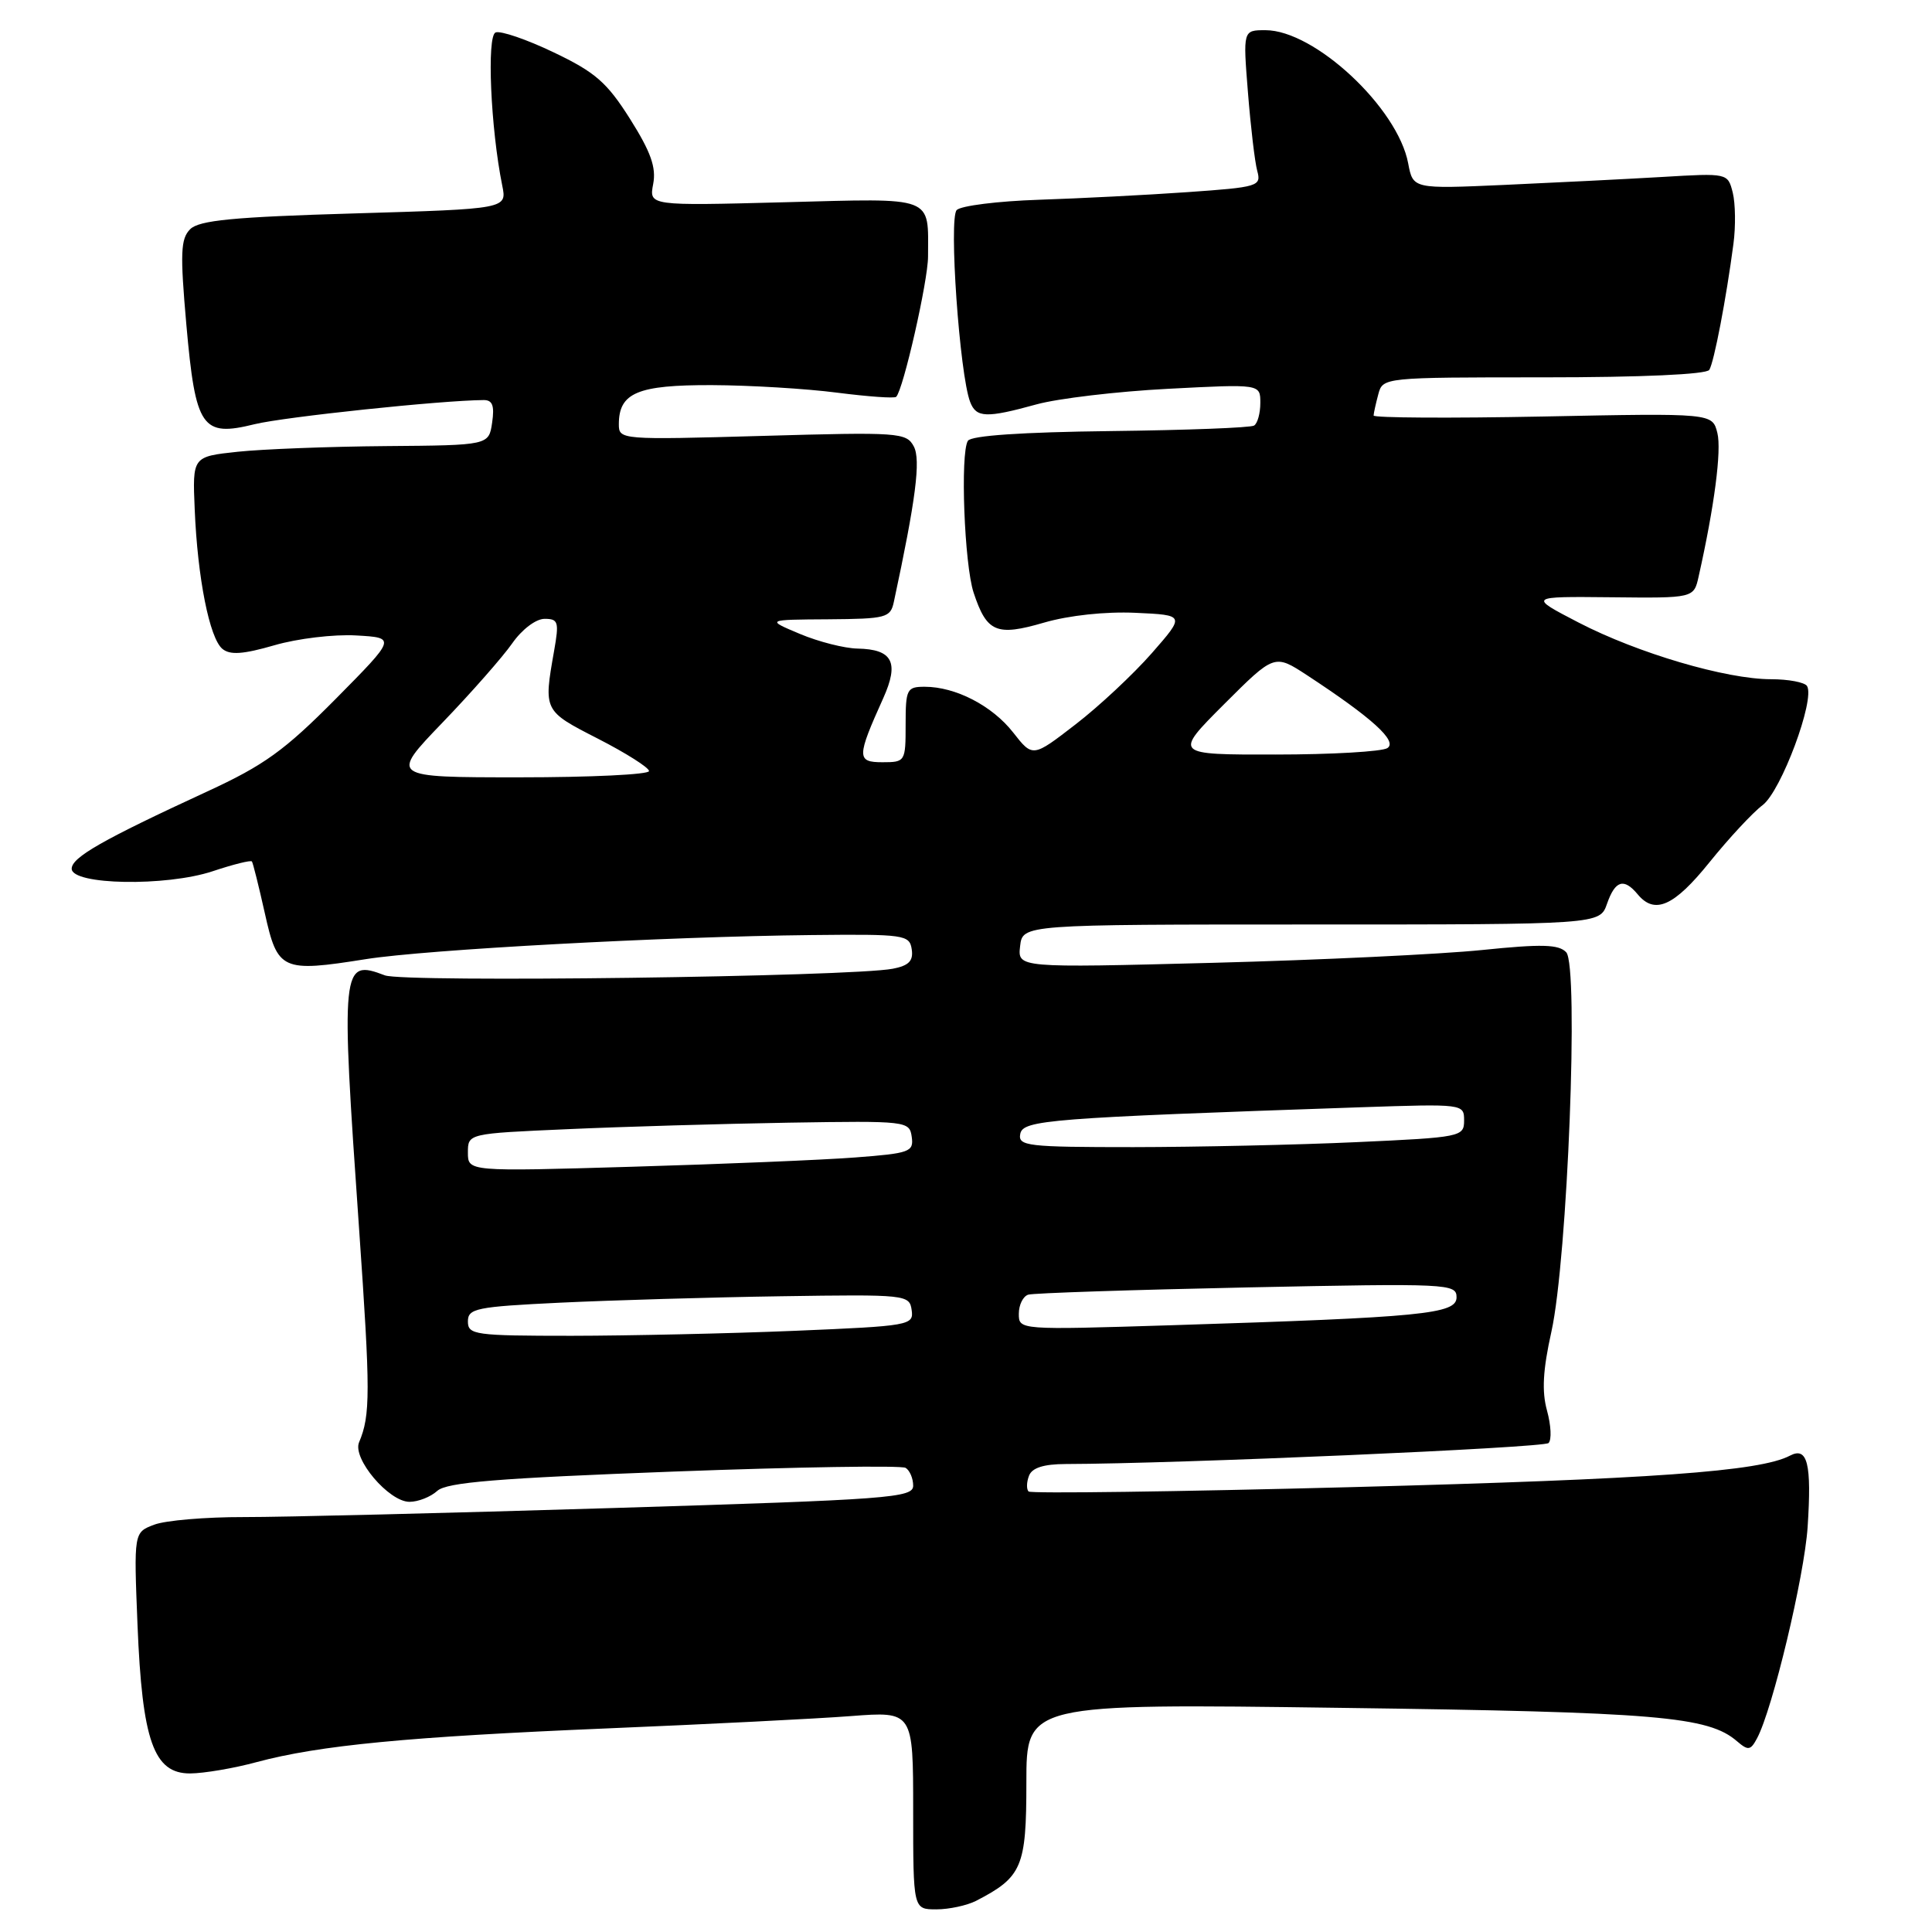 <?xml version="1.0" encoding="UTF-8" standalone="no"?>
<!DOCTYPE svg PUBLIC "-//W3C//DTD SVG 1.1//EN" "http://www.w3.org/Graphics/SVG/1.1/DTD/svg11.dtd" >
<svg xmlns="http://www.w3.org/2000/svg" xmlns:xlink="http://www.w3.org/1999/xlink" version="1.1" viewBox="0 0 256 256">
 <g >
 <path fill="currentColor"
d=" M 129.32 251.88 C 135.44 248.72 136.00 247.41 136.00 236.19 C 136.00 225.73 136.00 225.73 177.75 226.30 C 219.66 226.86 226.35 227.43 230.17 230.73 C 231.64 231.99 231.96 231.95 232.82 230.33 C 234.87 226.50 239.08 208.90 239.52 202.34 C 240.07 193.94 239.51 191.66 237.18 192.88 C 233.19 194.98 218.90 196.00 179.17 197.05 C 155.88 197.66 136.59 197.92 136.29 197.63 C 136.00 197.33 136.02 196.39 136.35 195.54 C 136.75 194.49 138.29 194.00 141.22 193.99 C 155.91 193.96 204.56 191.84 205.19 191.21 C 205.62 190.78 205.52 188.86 204.99 186.92 C 204.28 184.36 204.44 181.53 205.57 176.45 C 207.71 166.81 209.23 127.99 207.53 126.18 C 206.54 125.13 204.31 125.07 196.40 125.88 C 190.95 126.44 174.88 127.21 160.67 127.58 C 134.84 128.25 134.84 128.25 135.17 125.37 C 135.50 122.50 135.50 122.50 173.74 122.50 C 211.98 122.50 211.98 122.50 212.94 119.75 C 214.02 116.66 215.17 116.30 217.00 118.50 C 219.26 121.23 221.82 120.09 226.52 114.25 C 229.07 111.09 232.23 107.68 233.56 106.68 C 236.01 104.83 240.54 92.68 239.44 90.90 C 239.13 90.41 236.99 90.00 234.67 90.00 C 228.72 90.00 217.01 86.55 209.17 82.49 C 202.50 79.03 202.50 79.03 213.47 79.14 C 224.44 79.26 224.44 79.26 225.08 76.38 C 227.17 67.08 228.13 59.67 227.56 57.37 C 226.90 54.74 226.90 54.74 204.45 55.19 C 192.10 55.43 182.01 55.37 182.01 55.06 C 182.02 54.75 182.30 53.49 182.63 52.25 C 183.23 50.01 183.29 50.00 204.56 50.00 C 217.49 50.00 226.12 49.61 226.49 49.01 C 227.12 47.99 228.73 39.60 229.69 32.31 C 230.00 30.00 229.95 26.95 229.60 25.53 C 228.94 22.93 228.94 22.93 220.22 23.45 C 215.43 23.73 206.04 24.20 199.37 24.50 C 187.23 25.04 187.23 25.04 186.59 21.64 C 185.21 14.28 174.19 4.00 167.68 4.00 C 164.70 4.00 164.70 4.00 165.36 12.25 C 165.72 16.79 166.27 21.46 166.59 22.64 C 167.15 24.68 166.75 24.80 157.34 25.46 C 151.93 25.84 143.07 26.29 137.65 26.47 C 132.24 26.65 127.34 27.26 126.77 27.83 C 125.70 28.90 127.15 49.62 128.55 53.26 C 129.36 55.37 130.68 55.42 137.35 53.58 C 140.18 52.80 148.01 51.87 154.75 51.52 C 167.00 50.88 167.00 50.88 167.00 53.38 C 167.00 54.76 166.63 56.11 166.17 56.39 C 165.72 56.68 157.15 57.00 147.13 57.12 C 135.42 57.26 128.67 57.72 128.25 58.41 C 127.22 60.07 127.78 74.81 129.01 78.53 C 130.75 83.79 132.03 84.34 138.34 82.50 C 141.64 81.54 146.48 81.02 150.44 81.20 C 157.04 81.50 157.04 81.50 152.61 86.56 C 150.17 89.34 145.63 93.59 142.51 95.99 C 136.84 100.37 136.84 100.37 134.25 97.06 C 131.47 93.51 126.62 91.00 122.53 91.00 C 120.16 91.00 120.00 91.32 120.00 96.00 C 120.00 100.91 119.95 101.00 116.93 101.00 C 113.50 101.00 113.51 100.33 117.04 92.50 C 119.17 87.76 118.27 86.03 113.63 85.94 C 111.91 85.91 108.47 85.04 106.00 84.00 C 101.50 82.11 101.50 82.11 109.73 82.06 C 117.44 82.00 117.99 81.86 118.44 79.75 C 121.35 66.21 122.03 60.92 121.08 59.15 C 120.10 57.31 119.10 57.24 101.02 57.76 C 82.26 58.29 82.00 58.27 82.00 56.22 C 82.00 52.04 84.48 51.00 94.32 51.03 C 99.37 51.05 106.84 51.50 110.92 52.03 C 115.00 52.55 118.53 52.81 118.75 52.58 C 119.69 51.64 122.97 37.21 122.97 34.00 C 122.98 25.87 124.05 26.27 103.92 26.80 C 86.00 27.27 86.00 27.27 86.55 24.38 C 86.97 22.19 86.24 20.13 83.49 15.77 C 80.42 10.91 78.88 9.57 73.37 6.94 C 69.80 5.23 66.33 4.04 65.67 4.30 C 64.48 4.75 65.01 17.00 66.55 24.59 C 67.18 27.68 67.18 27.68 46.94 28.28 C 30.91 28.75 26.38 29.19 25.20 30.37 C 23.93 31.64 23.86 33.54 24.69 42.99 C 25.91 56.73 26.74 57.94 33.73 56.21 C 37.69 55.24 58.45 53.05 64.08 53.01 C 65.26 53.00 65.54 53.75 65.21 56.00 C 64.77 59.00 64.77 59.00 51.14 59.11 C 43.64 59.17 34.80 59.51 31.50 59.86 C 25.50 60.50 25.50 60.50 25.80 67.50 C 26.18 76.61 27.76 84.56 29.47 85.98 C 30.49 86.82 32.21 86.70 36.36 85.50 C 39.40 84.61 44.27 84.03 47.19 84.20 C 52.50 84.50 52.50 84.50 44.47 92.62 C 37.71 99.44 35.00 101.40 27.47 104.87 C 13.60 111.27 9.50 113.60 9.50 115.11 C 9.50 117.27 22.00 117.49 28.16 115.45 C 30.89 114.54 33.24 113.95 33.38 114.15 C 33.52 114.34 34.29 117.42 35.09 121.00 C 36.78 128.61 37.33 128.86 48.49 127.09 C 56.50 125.82 88.26 124.10 107.50 123.90 C 119.84 123.77 120.52 123.86 120.81 125.79 C 121.04 127.32 120.43 127.95 118.31 128.36 C 112.79 129.43 53.53 130.21 51.00 129.24 C 45.22 127.04 45.14 127.85 47.58 162.82 C 49.09 184.52 49.09 187.53 47.58 191.11 C 46.66 193.26 51.53 199.00 54.26 199.00 C 55.41 199.00 57.06 198.35 57.94 197.55 C 59.20 196.41 65.91 195.87 89.27 194.99 C 105.62 194.38 119.45 194.16 120.00 194.50 C 120.55 194.84 121.00 195.90 121.00 196.86 C 121.00 198.47 117.92 198.70 81.25 199.82 C 59.39 200.49 37.37 201.03 32.32 201.02 C 27.26 201.01 21.92 201.46 20.43 202.03 C 17.73 203.05 17.73 203.05 18.22 215.28 C 18.84 230.68 20.37 235.01 25.20 234.99 C 27.01 234.98 30.98 234.31 34.00 233.49 C 42.30 231.26 54.03 230.13 80.50 229.02 C 93.70 228.47 108.21 227.74 112.75 227.39 C 121.00 226.76 121.00 226.76 121.00 239.88 C 121.00 253.00 121.00 253.00 124.07 253.00 C 125.75 253.00 128.11 252.49 129.32 251.88 Z  M 62.00 175.10 C 62.00 173.37 63.09 173.15 74.25 172.61 C 80.99 172.29 94.15 171.90 103.50 171.76 C 120.08 171.51 120.51 171.55 120.80 173.59 C 121.09 175.61 120.58 175.70 105.30 176.34 C 96.61 176.70 83.31 176.99 75.75 177.00 C 62.91 177.00 62.00 176.87 62.00 175.10 Z  M 135.00 174.08 C 135.00 172.90 135.56 171.76 136.25 171.55 C 136.94 171.34 149.99 170.91 165.25 170.59 C 191.97 170.04 193.00 170.09 193.00 171.90 C 193.00 174.12 188.56 174.55 155.25 175.60 C 135.01 176.23 135.00 176.23 135.00 174.08 Z  M 62.00 152.72 C 62.00 150.20 62.00 150.20 75.25 149.62 C 82.54 149.29 95.70 148.91 104.50 148.76 C 120.18 148.51 120.51 148.54 120.81 150.64 C 121.09 152.63 120.56 152.82 113.31 153.37 C 109.01 153.70 95.71 154.25 83.75 154.60 C 62.00 155.24 62.00 155.24 62.00 152.72 Z  M 135.19 150.25 C 135.54 148.40 138.96 148.14 180.25 146.72 C 193.92 146.26 194.00 146.27 194.00 148.47 C 194.00 150.63 193.60 150.71 179.75 151.34 C 171.91 151.70 158.60 151.99 150.18 152.00 C 136.12 152.00 134.88 151.86 135.19 150.25 Z  M 58.63 95.75 C 62.47 91.76 66.62 87.04 67.87 85.25 C 69.16 83.40 71.01 82.00 72.16 82.00 C 73.98 82.00 74.10 82.40 73.42 86.25 C 72.02 94.21 72.00 94.18 79.25 97.89 C 82.96 99.79 86.00 101.72 86.00 102.17 C 86.00 102.63 78.27 103.00 68.83 103.00 C 51.66 103.00 51.66 103.00 58.63 95.75 Z  M 162.19 93.32 C 168.87 86.65 168.87 86.65 173.19 89.47 C 181.81 95.12 185.24 98.23 183.83 99.13 C 183.10 99.59 176.43 99.98 169.01 99.98 C 155.52 100.00 155.52 100.00 162.19 93.32 Z "/>
</g>
</svg>
